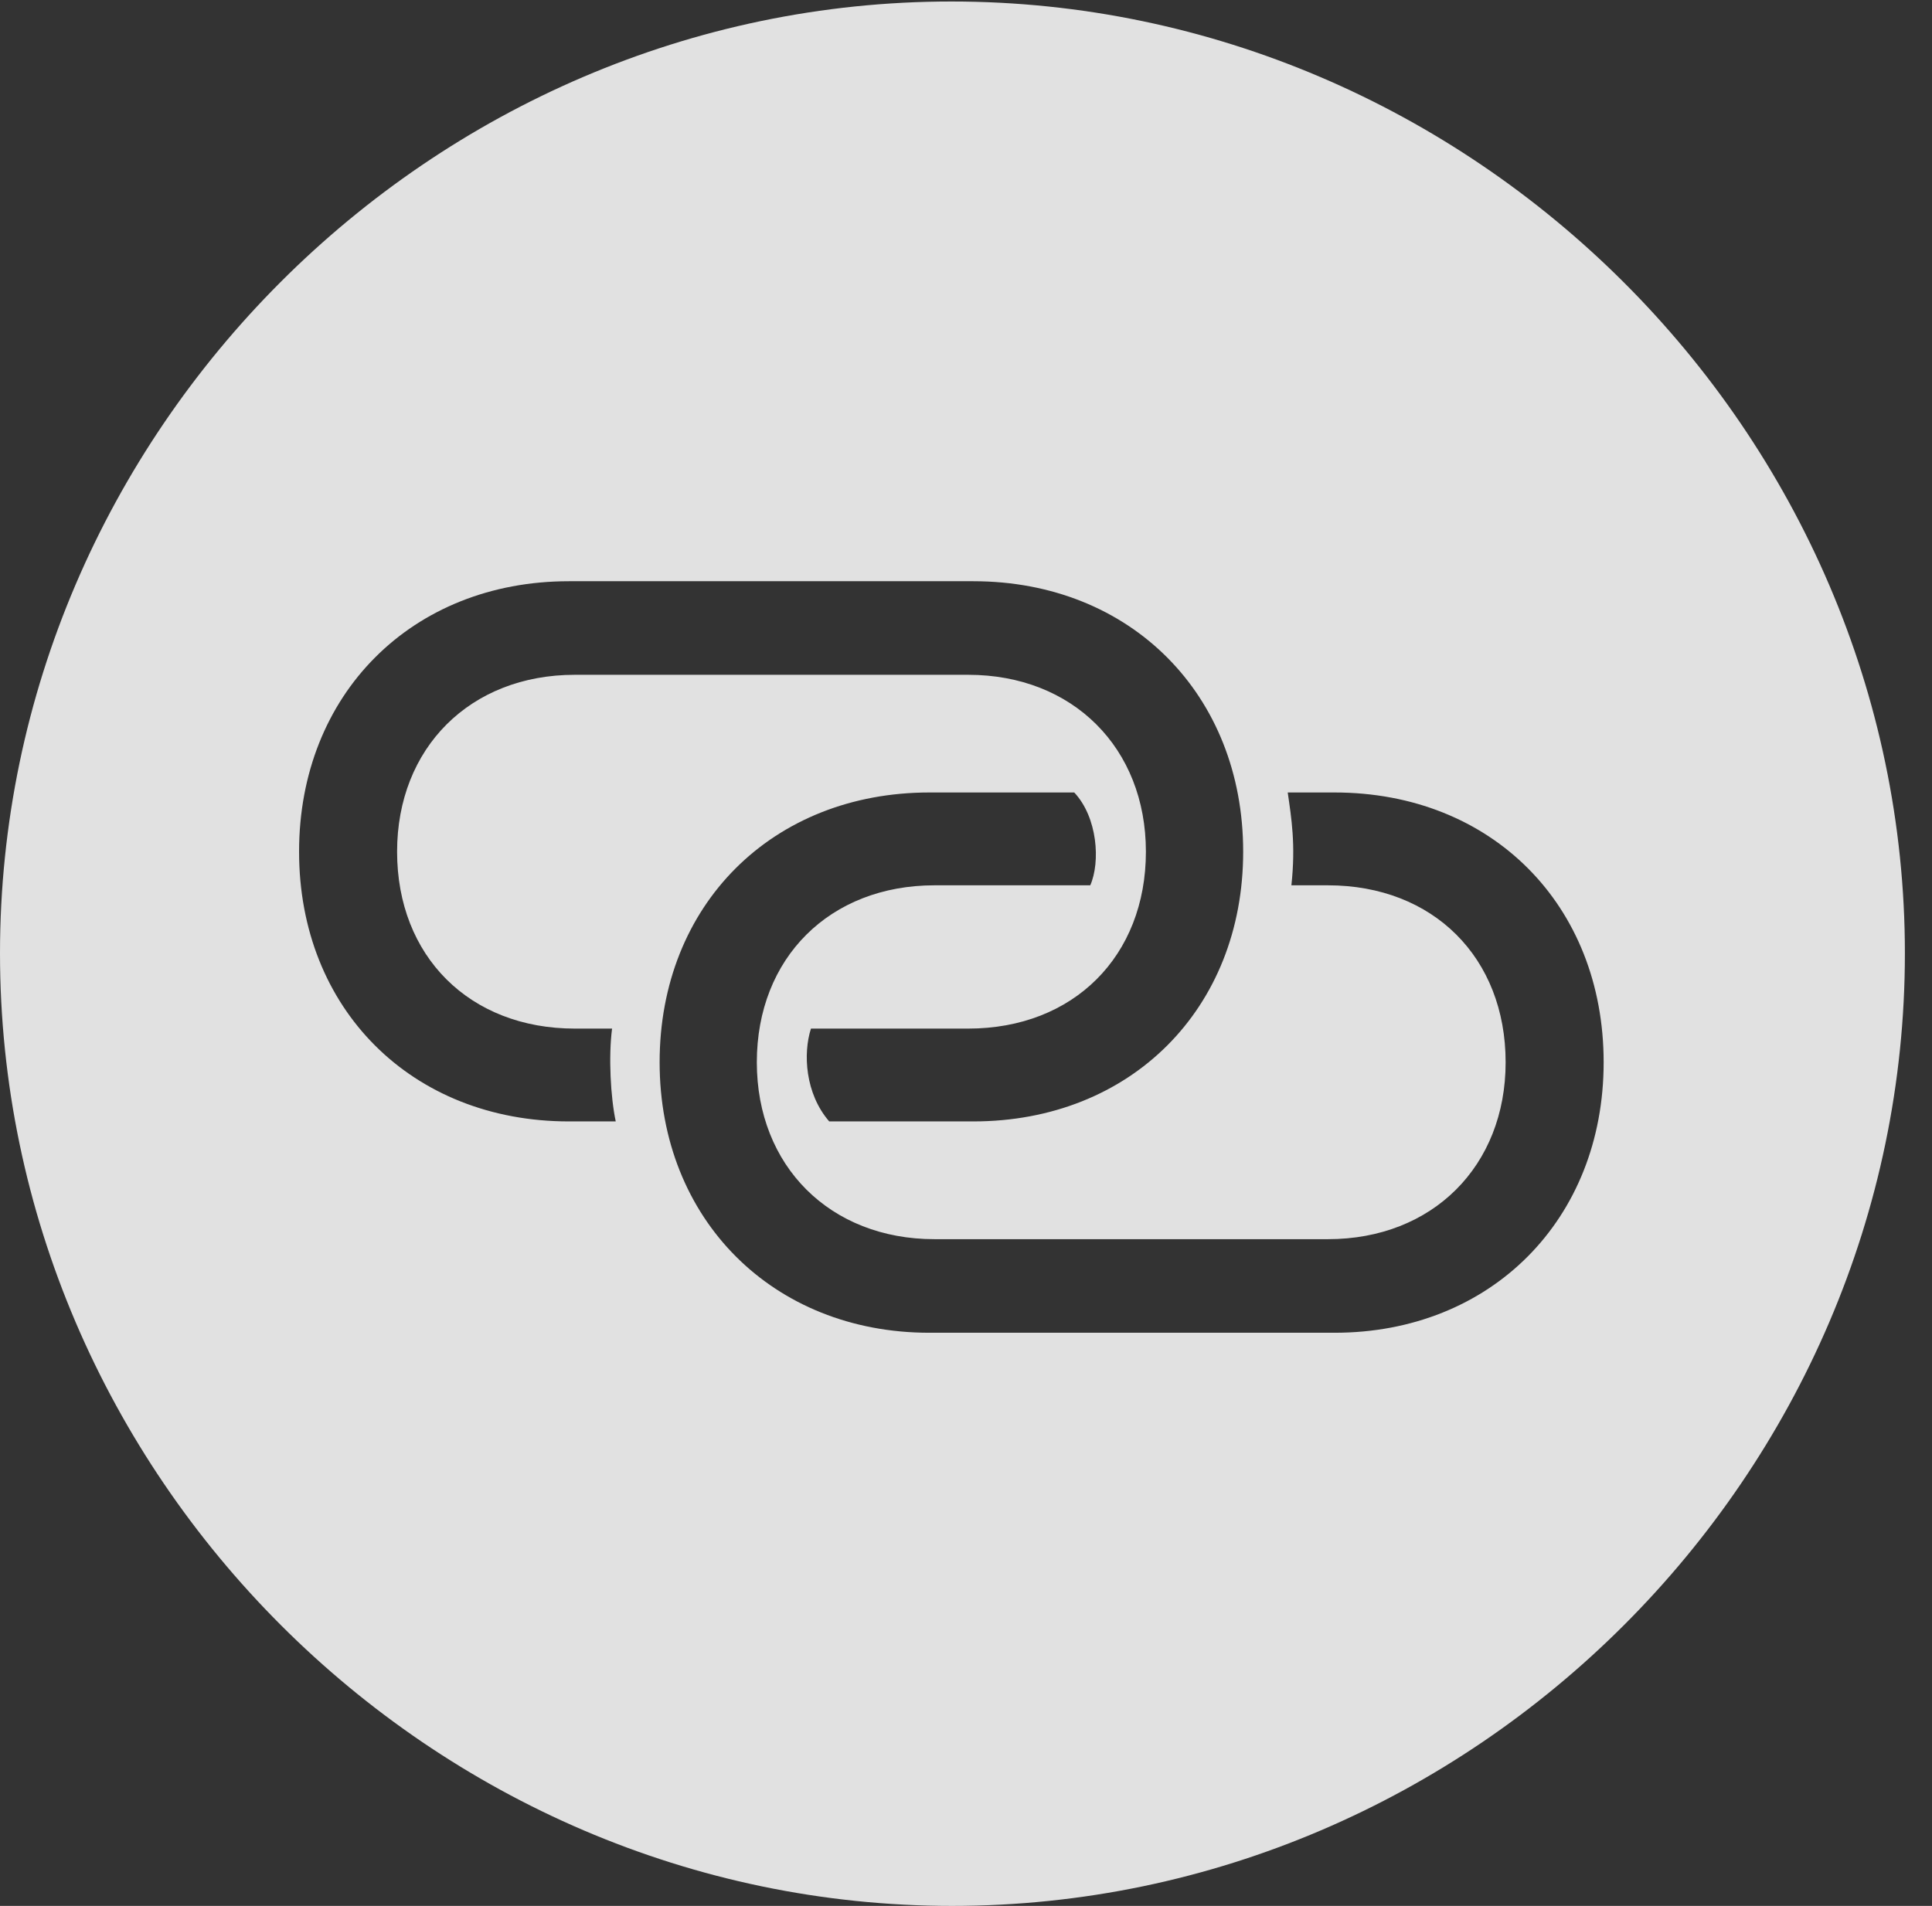 <?xml version="1.0" encoding="UTF-8"?>
<!--Generator: Apple Native CoreSVG 232.5-->
<!DOCTYPE svg
PUBLIC "-//W3C//DTD SVG 1.1//EN"
       "http://www.w3.org/Graphics/SVG/1.1/DTD/svg11.dtd">
<svg version="1.1" xmlns="http://www.w3.org/2000/svg" xmlns:xlink="http://www.w3.org/1999/xlink" width="25.801" height="25.459">
 <rect width="100%" height="100%" fill="#333333" stroke="none"/>
 <g>
  <rect height="25.459" opacity="0" width="25.801" x="0" y="0"/>
  <path d="M25.439 12.734C25.439 19.697 19.678 25.459 12.715 25.459C5.762 25.459 0 19.697 0 12.734C0 5.781 5.752 0.02 12.705 0.02C19.668 0.02 25.439 5.781 25.439 12.734ZM12.412 10.586C10.312 10.586 8.809 12.09 8.809 14.19C8.809 16.289 10.322 17.803 12.412 17.803L17.822 17.803C19.912 17.803 21.416 16.289 21.416 14.19C21.416 12.09 19.922 10.586 17.822 10.586L17.197 10.586C17.246 10.928 17.305 11.279 17.246 11.826L17.734 11.826C19.141 11.826 20.107 12.793 20.107 14.19C20.107 15.576 19.131 16.553 17.734 16.553L12.48 16.553C11.084 16.553 10.107 15.576 10.107 14.19C10.107 12.793 11.084 11.826 12.48 11.826L14.56 11.826C14.697 11.514 14.658 10.918 14.346 10.586ZM7.598 7.764C5.498 7.764 3.994 9.277 3.994 11.377C3.994 13.477 5.498 14.98 7.598 14.98L8.223 14.98C8.154 14.658 8.125 14.111 8.174 13.74L7.676 13.74C6.27 13.74 5.303 12.773 5.303 11.377C5.303 9.99 6.279 9.014 7.676 9.014L12.93 9.014C14.326 9.014 15.303 9.99 15.303 11.377C15.303 12.773 14.336 13.74 12.93 13.74L10.83 13.74C10.723 14.072 10.752 14.609 11.074 14.98L12.998 14.98C15.098 14.98 16.602 13.477 16.602 11.377C16.602 9.277 15.098 7.764 12.998 7.764Z" fill="#ffffff" fill-opacity="0.85"/>
 </g>
</svg>
